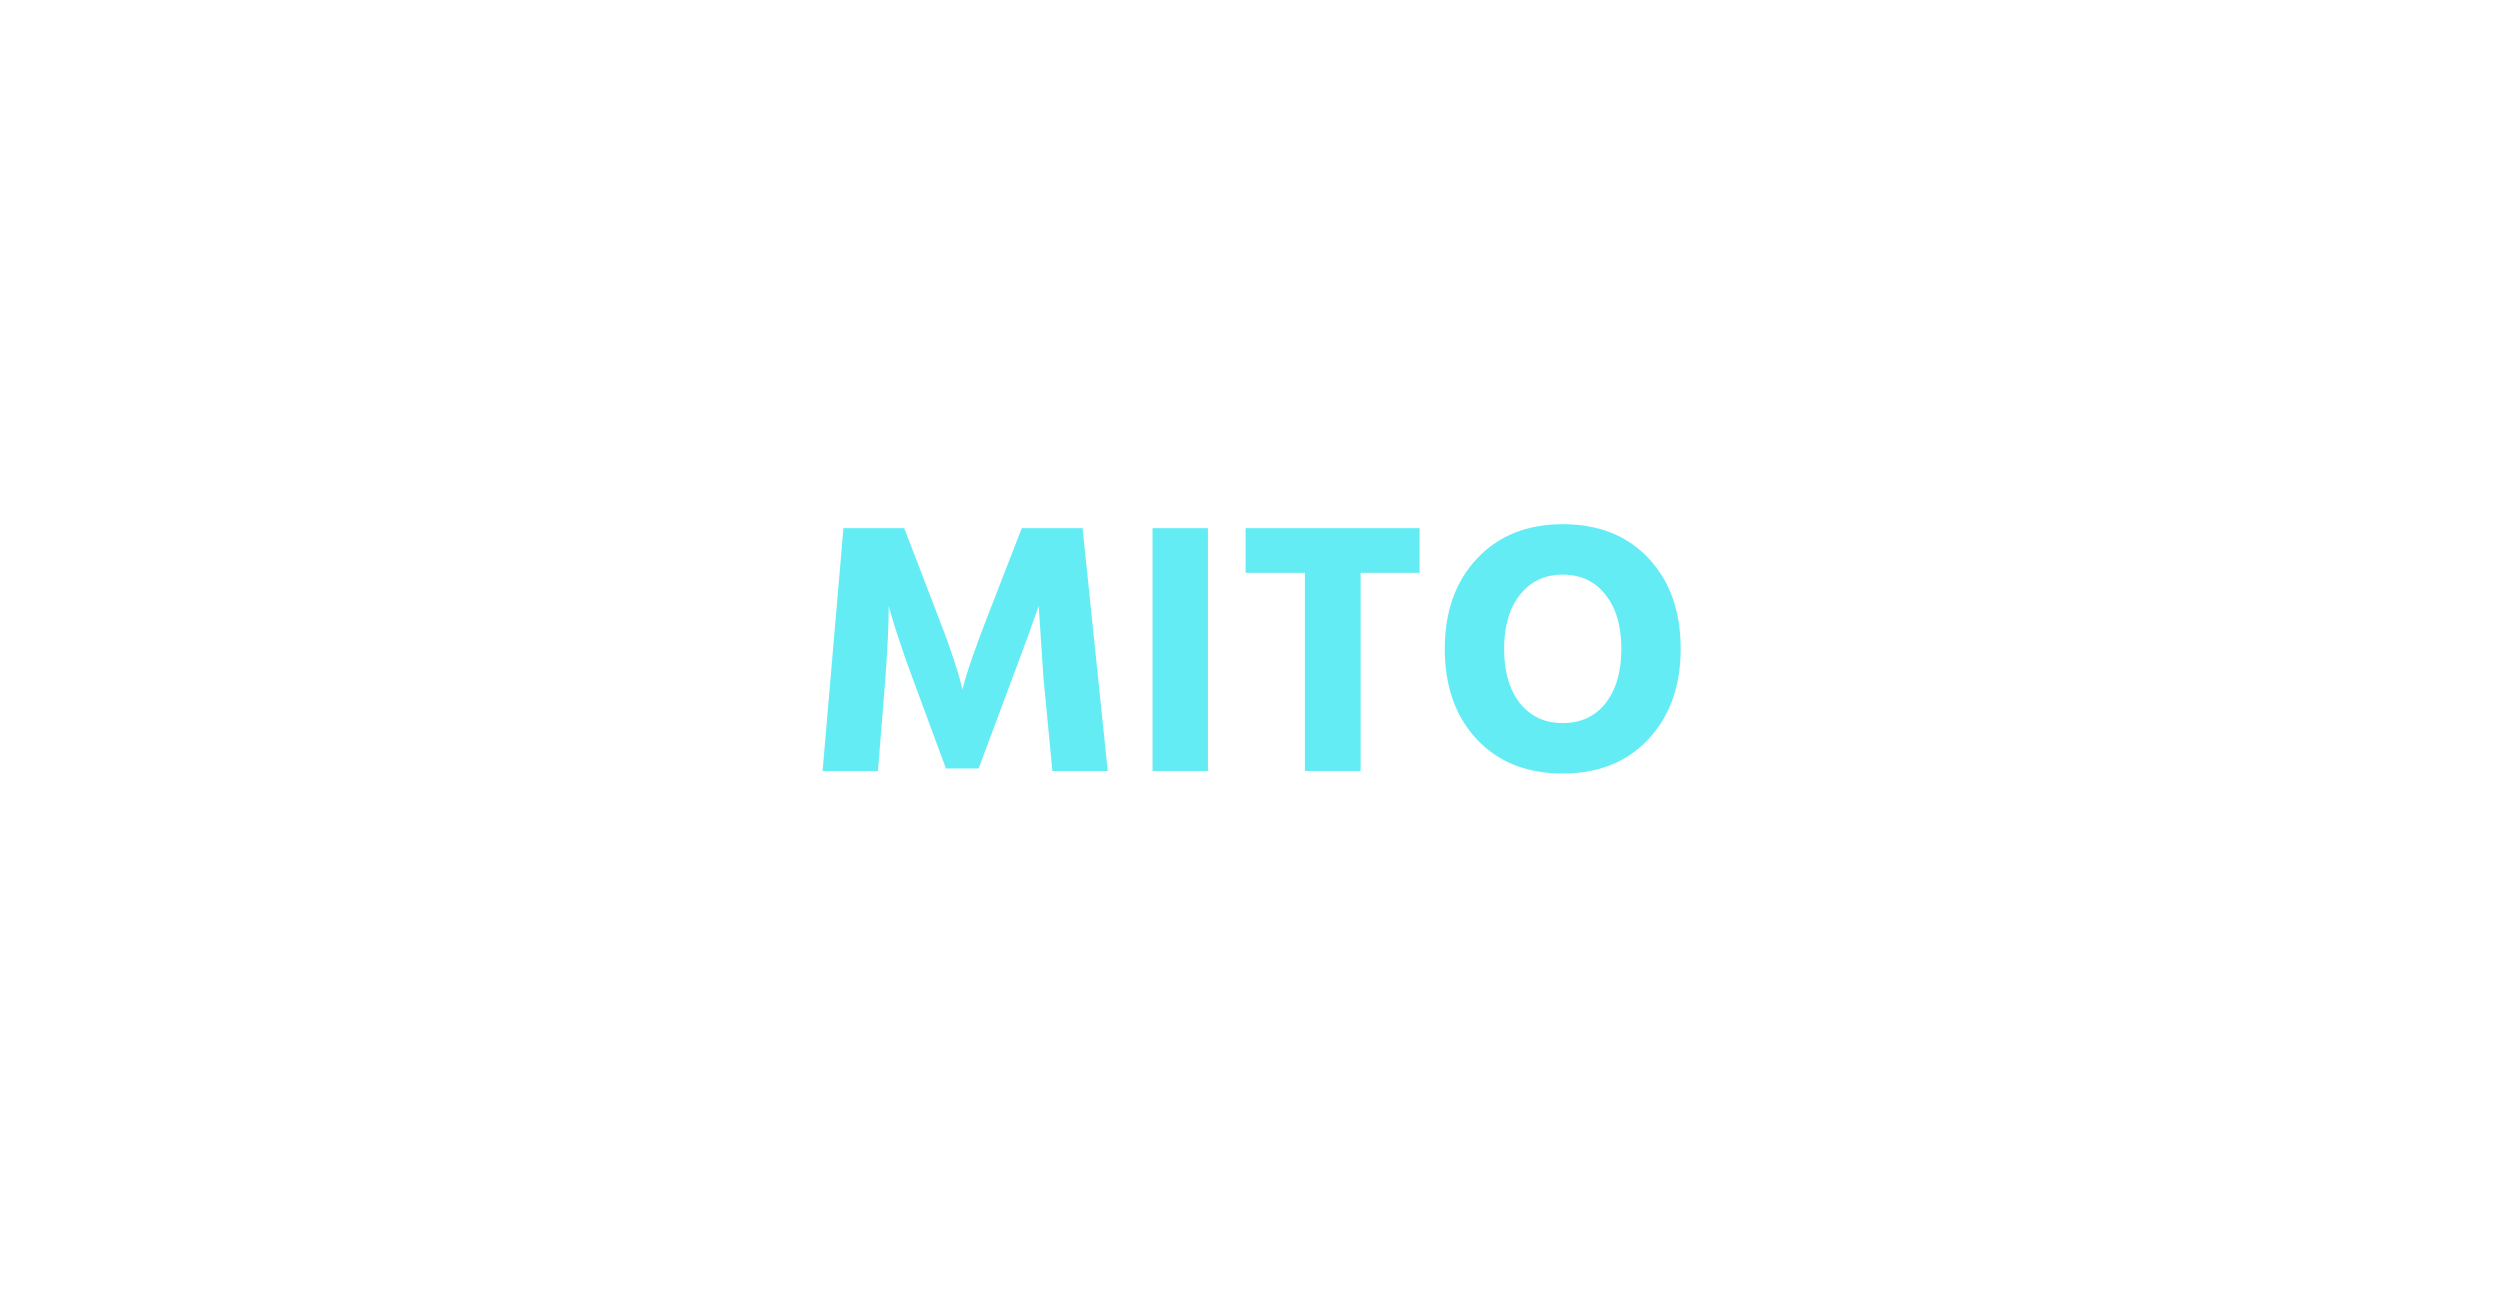 <svg width="310" height="160" viewBox="0 0 310 160" fill="none" xmlns="http://www.w3.org/2000/svg">
<g filter="url(#filter0_d)">
<rect width="270" height="120" rx="4" transform="translate(20 20)" fill="white"/>
</g>
<path d="M0 30.601L2.586 0.491H10.122L14.314 11.392C15.027 13.208 15.637 14.876 16.142 16.395C16.647 17.914 16.974 18.986 17.123 19.612L17.346 20.505C17.822 18.539 18.862 15.502 20.467 11.392L24.703 0.491H32.239L35.361 30.601H28.494L27.379 18.942L26.799 10.141C26.026 12.374 24.956 15.308 23.589 18.942L19.353 30.288H15.295L11.103 18.942C10.419 17.095 9.84 15.442 9.364 13.983C8.889 12.523 8.576 11.511 8.428 10.945L8.205 10.141C8.205 12.255 8.071 15.189 7.803 18.942L6.867 30.601H0Z" transform="translate(102 65)" fill="#64ECF5"/>
<path d="M40.916 30.601V0.491H47.783V30.601H40.916Z" transform="translate(102 65)" fill="#64ECF5"/>
<path d="M74.034 0.491V6.031H66.721V30.601H59.81V6.031H52.452V0.491H74.034Z" transform="translate(102 65)" fill="#64ECF5"/>
<path d="M77.153 15.457C77.153 10.841 78.476 7.118 81.122 4.289C83.797 1.43 87.35 0 91.779 0C96.238 0 99.791 1.415 102.436 4.244C105.082 7.073 106.405 10.811 106.405 15.457C106.405 20.073 105.067 23.811 102.392 26.67C99.746 29.499 96.209 30.914 91.779 30.914C87.32 30.914 83.768 29.499 81.122 26.67C78.476 23.841 77.153 20.103 77.153 15.457ZM86.473 8.756C85.165 10.394 84.511 12.628 84.511 15.457C84.511 18.286 85.165 20.535 86.473 22.203C87.781 23.841 89.55 24.66 91.779 24.66C94.009 24.66 95.778 23.841 97.085 22.203C98.394 20.535 99.047 18.286 99.047 15.457C99.047 12.628 98.394 10.394 97.085 8.756C95.778 7.088 94.009 6.254 91.779 6.254C89.55 6.254 87.781 7.088 86.473 8.756Z" transform="translate(102 65)" fill="#64ECF5"/>
<defs>
<filter id="filter0_d" x="0" y="0" width="310" height="160" filterUnits="userSpaceOnUse" color-interpolation-filters="sRGB">
<feFlood flood-opacity="0" result="BackgroundImageFix"/>
<feColorMatrix in="SourceAlpha" type="matrix" values="0 0 0 0 0 0 0 0 0 0 0 0 0 0 0 0 0 0 255 0"/>
<feOffset/>
<feGaussianBlur stdDeviation="10"/>
<feColorMatrix type="matrix" values="0 0 0 0 0.204 0 0 0 0 0.192 0 0 0 0 0.294 0 0 0 0.1 0"/>
<feBlend mode="normal" in2="BackgroundImageFix" result="effect1_dropShadow"/>
<feBlend mode="normal" in="SourceGraphic" in2="effect1_dropShadow" result="shape"/>
</filter>
</defs>
</svg>
